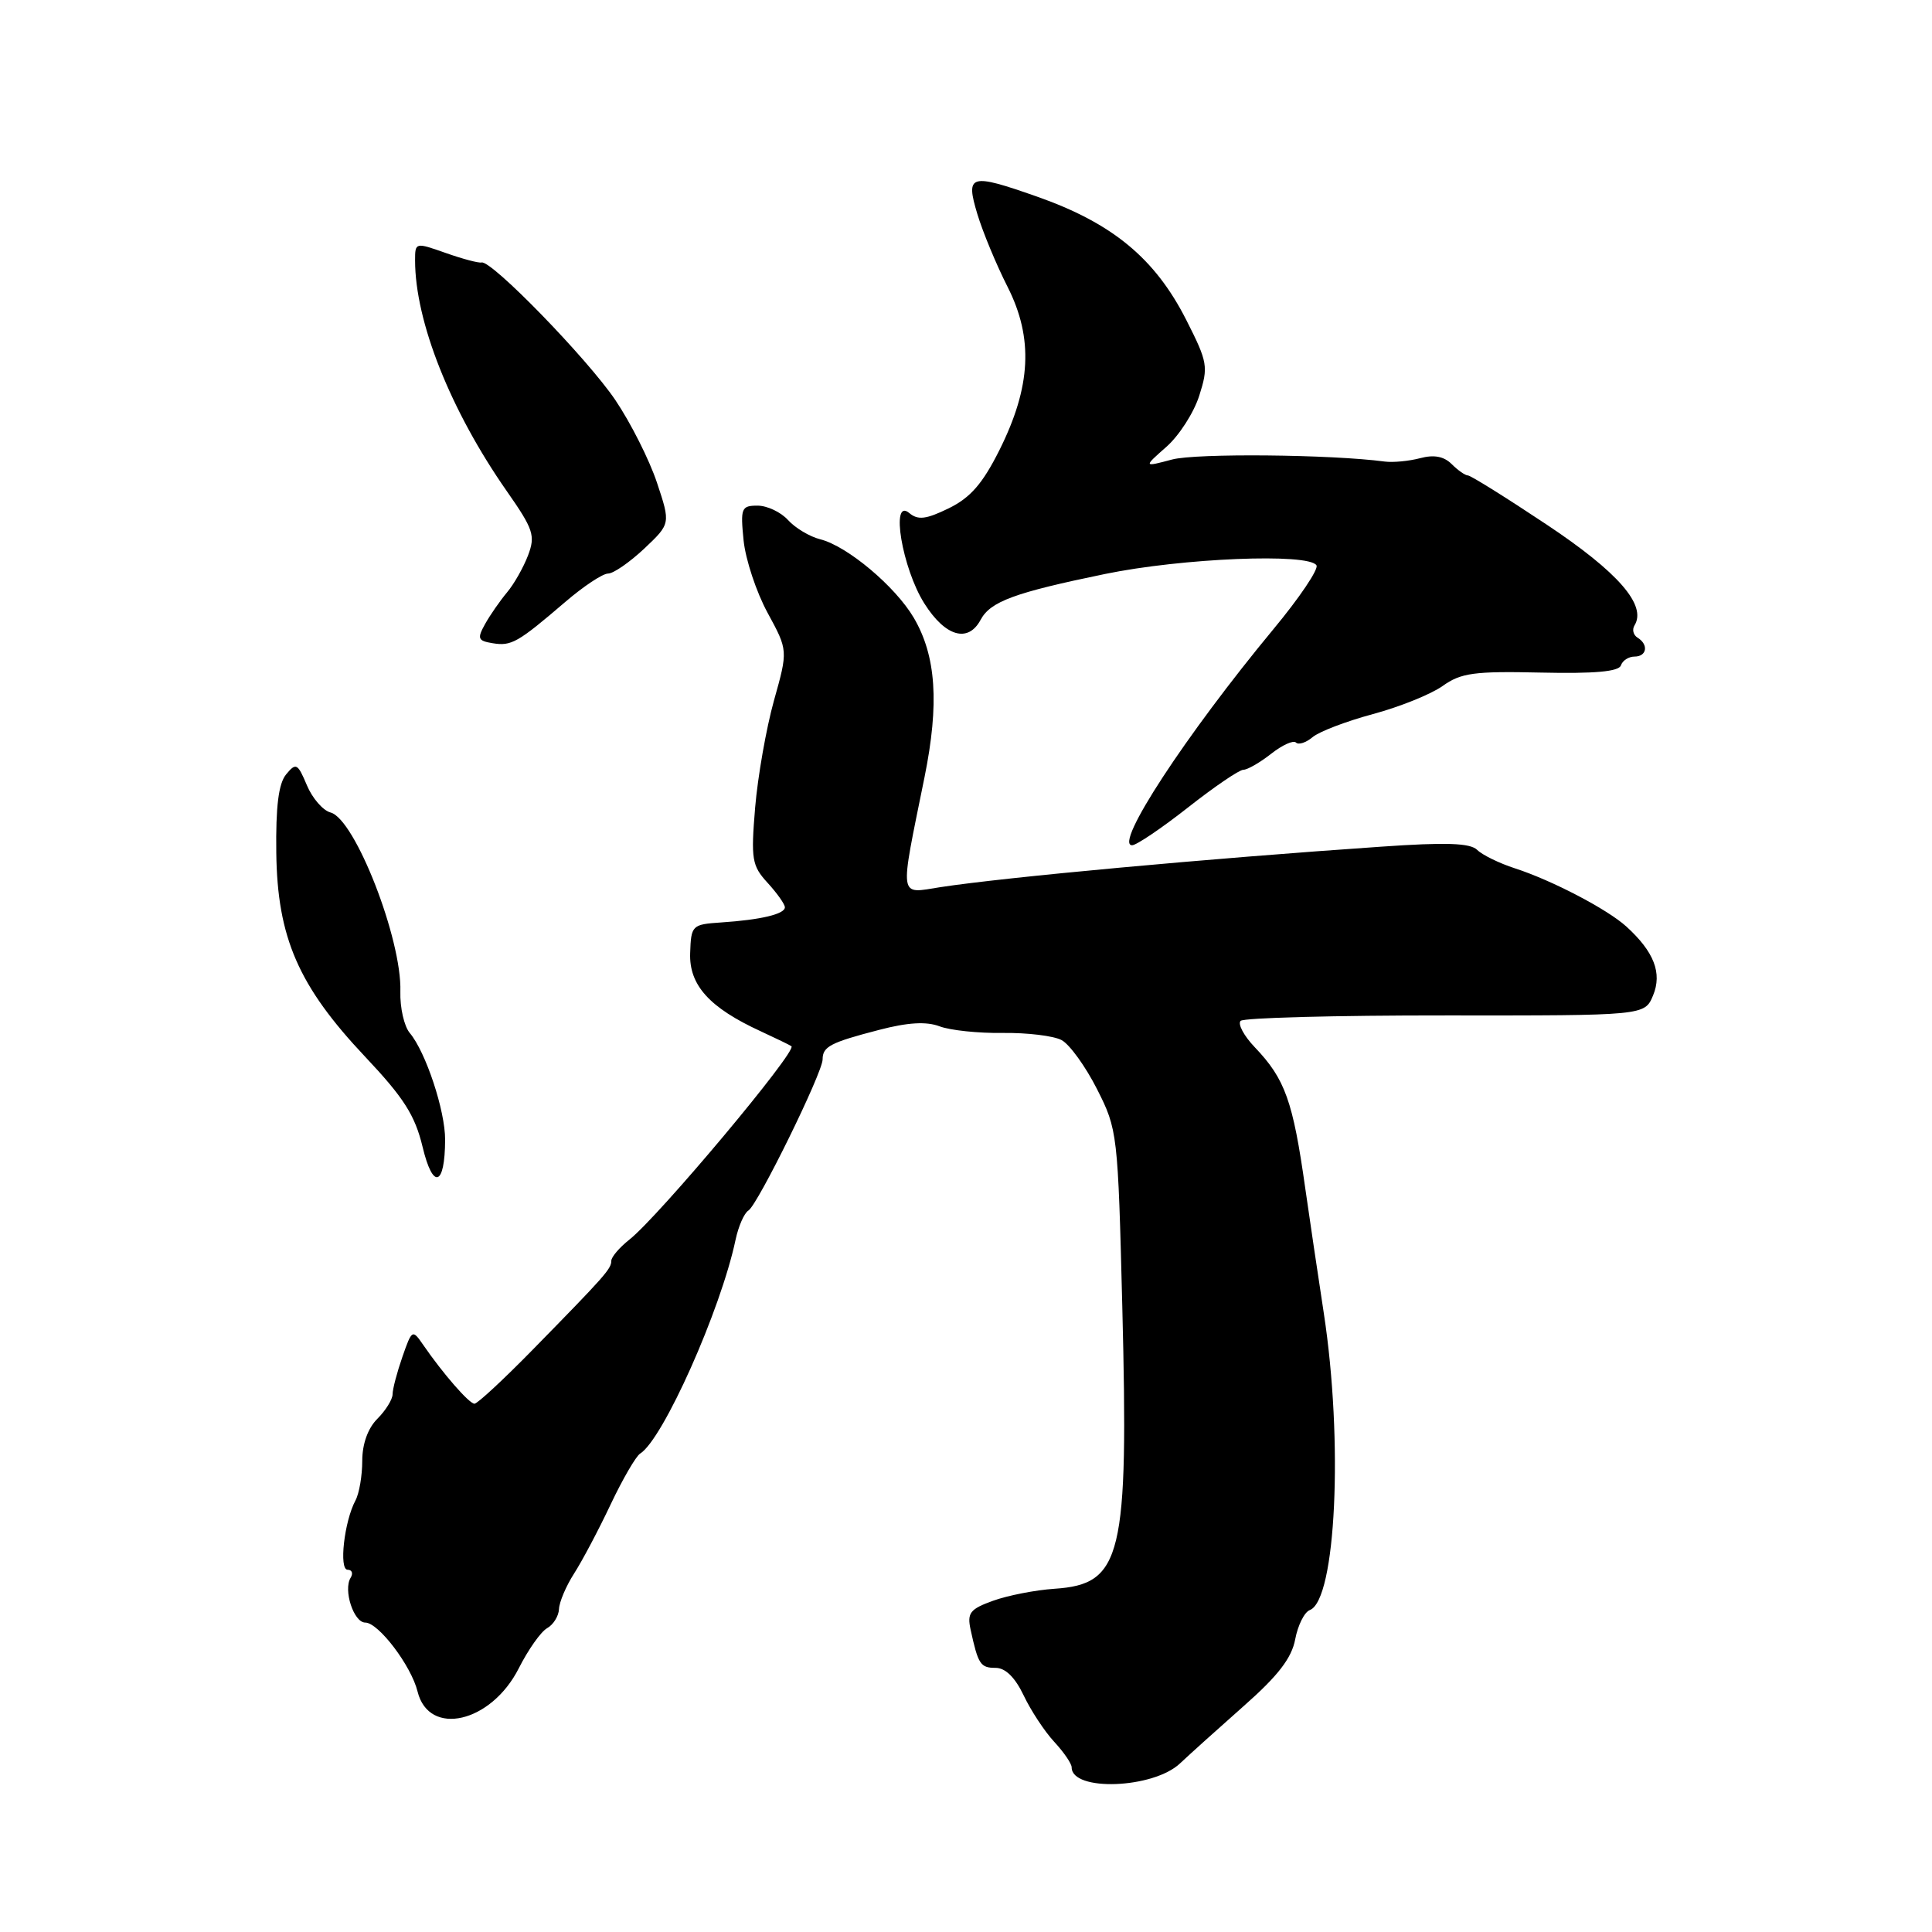 <?xml version="1.0" encoding="UTF-8" standalone="no"?>
<!DOCTYPE svg PUBLIC "-//W3C//DTD SVG 1.1//EN" "http://www.w3.org/Graphics/SVG/1.1/DTD/svg11.dtd" >
<svg xmlns="http://www.w3.org/2000/svg" xmlns:xlink="http://www.w3.org/1999/xlink" version="1.1" viewBox="0 0 256 256">
 <g >
 <path fill="currentColor"
d=" M 156.37 233.65 C 157.62 232.47 161.42 229.05 164.81 226.05 C 169.35 222.05 171.15 219.71 171.62 217.22 C 171.97 215.36 172.84 213.61 173.56 213.34 C 177.03 212.01 178.01 190.98 175.41 174.00 C 174.61 168.78 173.51 161.35 172.96 157.50 C 171.32 145.88 170.29 142.98 166.26 138.76 C 164.82 137.25 163.98 135.68 164.39 135.27 C 164.80 134.86 177.02 134.54 191.54 134.55 C 217.93 134.57 217.93 134.57 219.04 131.90 C 220.27 128.94 219.17 126.11 215.50 122.77 C 212.98 120.48 205.65 116.65 200.74 115.06 C 198.67 114.39 196.42 113.29 195.74 112.62 C 194.81 111.70 191.61 111.59 183.00 112.19 C 160.04 113.76 133.17 116.24 124.62 117.55 C 119.02 118.42 119.17 119.43 122.50 103.00 C 124.48 93.23 124.05 86.90 121.07 81.84 C 118.61 77.68 112.27 72.36 108.69 71.46 C 107.29 71.11 105.37 69.96 104.42 68.91 C 103.47 67.86 101.65 67.00 100.38 67.00 C 98.23 67.00 98.10 67.32 98.53 71.61 C 98.79 74.15 100.22 78.46 101.71 81.20 C 104.42 86.18 104.42 86.18 102.55 92.84 C 101.53 96.50 100.41 102.88 100.06 107.00 C 99.49 113.88 99.63 114.71 101.72 116.99 C 102.97 118.36 104.00 119.81 104.00 120.22 C 104.00 121.12 100.83 121.88 95.54 122.23 C 91.69 122.49 91.57 122.61 91.45 126.30 C 91.30 130.54 94.01 133.53 100.80 136.65 C 102.83 137.59 104.67 138.48 104.87 138.63 C 105.68 139.23 87.26 161.22 83.39 164.26 C 82.08 165.30 81.00 166.56 81.00 167.07 C 81.00 168.13 80.19 169.04 70.54 178.89 C 66.71 182.80 63.26 186.00 62.87 186.00 C 62.17 186.00 58.69 182.01 56.06 178.18 C 54.65 176.13 54.58 176.17 53.32 179.79 C 52.61 181.83 52.02 184.06 52.02 184.75 C 52.01 185.44 51.10 186.90 50.00 188.00 C 48.75 189.25 48.00 191.33 48.00 193.57 C 48.00 195.53 47.60 197.89 47.10 198.82 C 45.61 201.60 44.89 208.00 46.06 208.00 C 46.64 208.00 46.82 208.48 46.46 209.06 C 45.46 210.68 46.87 215.00 48.40 215.00 C 50.15 215.00 54.49 220.72 55.33 224.14 C 56.83 230.20 65.09 228.29 68.75 221.04 C 69.99 218.59 71.67 216.20 72.50 215.74 C 73.32 215.28 74.03 214.14 74.07 213.20 C 74.11 212.27 75.01 210.15 76.07 208.50 C 77.13 206.85 79.31 202.74 80.90 199.37 C 82.50 195.99 84.27 192.95 84.82 192.61 C 87.85 190.74 95.51 173.56 97.47 164.26 C 97.85 162.48 98.61 160.74 99.17 160.40 C 100.41 159.63 109.00 142.14 109.00 140.38 C 109.00 138.68 110.03 138.14 116.47 136.47 C 120.29 135.47 122.73 135.33 124.49 135.99 C 125.87 136.52 129.65 136.92 132.87 136.87 C 136.10 136.83 139.61 137.25 140.67 137.82 C 141.73 138.39 143.84 141.31 145.36 144.31 C 148.08 149.68 148.13 150.16 148.71 173.14 C 149.55 206.30 148.68 209.92 139.72 210.52 C 137.18 210.69 133.52 211.41 131.58 212.11 C 128.53 213.21 128.13 213.72 128.61 215.94 C 129.61 220.54 129.91 221.00 131.92 221.00 C 133.22 221.00 134.50 222.26 135.64 224.65 C 136.59 226.65 138.41 229.42 139.68 230.79 C 140.96 232.17 142.00 233.69 142.00 234.18 C 142.00 237.42 152.82 237.02 156.37 233.65 Z  M 58.98 151.03 C 59.00 147.20 56.42 139.40 54.30 136.88 C 53.55 135.99 52.99 133.52 53.05 131.38 C 53.27 124.49 47.04 108.50 43.80 107.66 C 42.80 107.40 41.38 105.77 40.66 104.04 C 39.44 101.14 39.22 101.03 37.92 102.60 C 36.91 103.82 36.53 106.84 36.61 113.01 C 36.75 124.24 39.55 130.66 48.38 140.02 C 53.51 145.46 54.99 147.78 56.00 151.99 C 57.37 157.71 58.96 157.20 58.98 151.03 Z  M 157.41 107.00 C 160.90 104.25 164.21 102.00 164.75 102.00 C 165.29 102.00 166.94 101.05 168.42 99.89 C 169.90 98.72 171.38 98.05 171.72 98.39 C 172.06 98.73 173.05 98.41 173.92 97.68 C 174.79 96.94 178.39 95.57 181.92 94.62 C 185.45 93.67 189.60 92.00 191.15 90.90 C 193.58 89.16 195.33 88.92 204.17 89.12 C 211.28 89.28 214.50 88.99 214.78 88.17 C 214.99 87.53 215.80 87.00 216.58 87.00 C 218.22 87.00 218.48 85.41 216.98 84.49 C 216.42 84.14 216.24 83.42 216.58 82.87 C 218.23 80.20 214.42 75.82 204.97 69.53 C 199.58 65.94 194.87 63.00 194.51 63.00 C 194.15 63.00 193.18 62.32 192.36 61.50 C 191.33 60.47 190.01 60.22 188.18 60.71 C 186.70 61.10 184.60 61.30 183.50 61.16 C 176.38 60.21 158.48 60.04 155.30 60.89 C 151.50 61.90 151.50 61.90 154.56 59.20 C 156.24 57.72 158.20 54.67 158.91 52.42 C 160.13 48.59 160.03 48.00 157.20 42.42 C 153.06 34.24 147.40 29.56 137.38 26.04 C 128.52 22.93 127.92 23.10 129.50 28.35 C 130.22 30.74 132.03 35.10 133.52 38.03 C 136.95 44.82 136.63 51.23 132.43 59.64 C 130.20 64.09 128.59 65.94 125.72 67.35 C 122.70 68.82 121.64 68.95 120.47 67.97 C 117.96 65.89 119.54 75.31 122.48 79.96 C 125.25 84.35 128.27 85.23 129.93 82.14 C 131.23 79.70 134.41 78.53 146.45 76.05 C 156.65 73.95 173.43 73.26 174.44 74.91 C 174.75 75.40 172.19 79.21 168.75 83.35 C 157.11 97.40 147.56 112.00 150.01 112.00 C 150.58 112.00 153.91 109.75 157.41 107.00 Z  M 74.89 79.77 C 77.31 77.69 79.86 76.00 80.57 76.00 C 81.28 76.00 83.43 74.51 85.36 72.70 C 88.86 69.39 88.86 69.39 87.05 63.95 C 86.05 60.95 83.57 56.02 81.53 53.00 C 77.83 47.53 65.12 34.45 63.81 34.78 C 63.44 34.88 61.30 34.31 59.06 33.52 C 55.04 32.10 55.00 32.11 55.00 34.50 C 55.00 42.59 59.69 54.40 67.16 65.09 C 70.69 70.14 70.96 70.97 69.97 73.59 C 69.36 75.19 68.11 77.40 67.18 78.50 C 66.26 79.60 64.95 81.48 64.28 82.68 C 63.20 84.62 63.32 84.91 65.28 85.23 C 67.76 85.64 68.61 85.15 74.89 79.77 Z "/>
</g>
</svg>